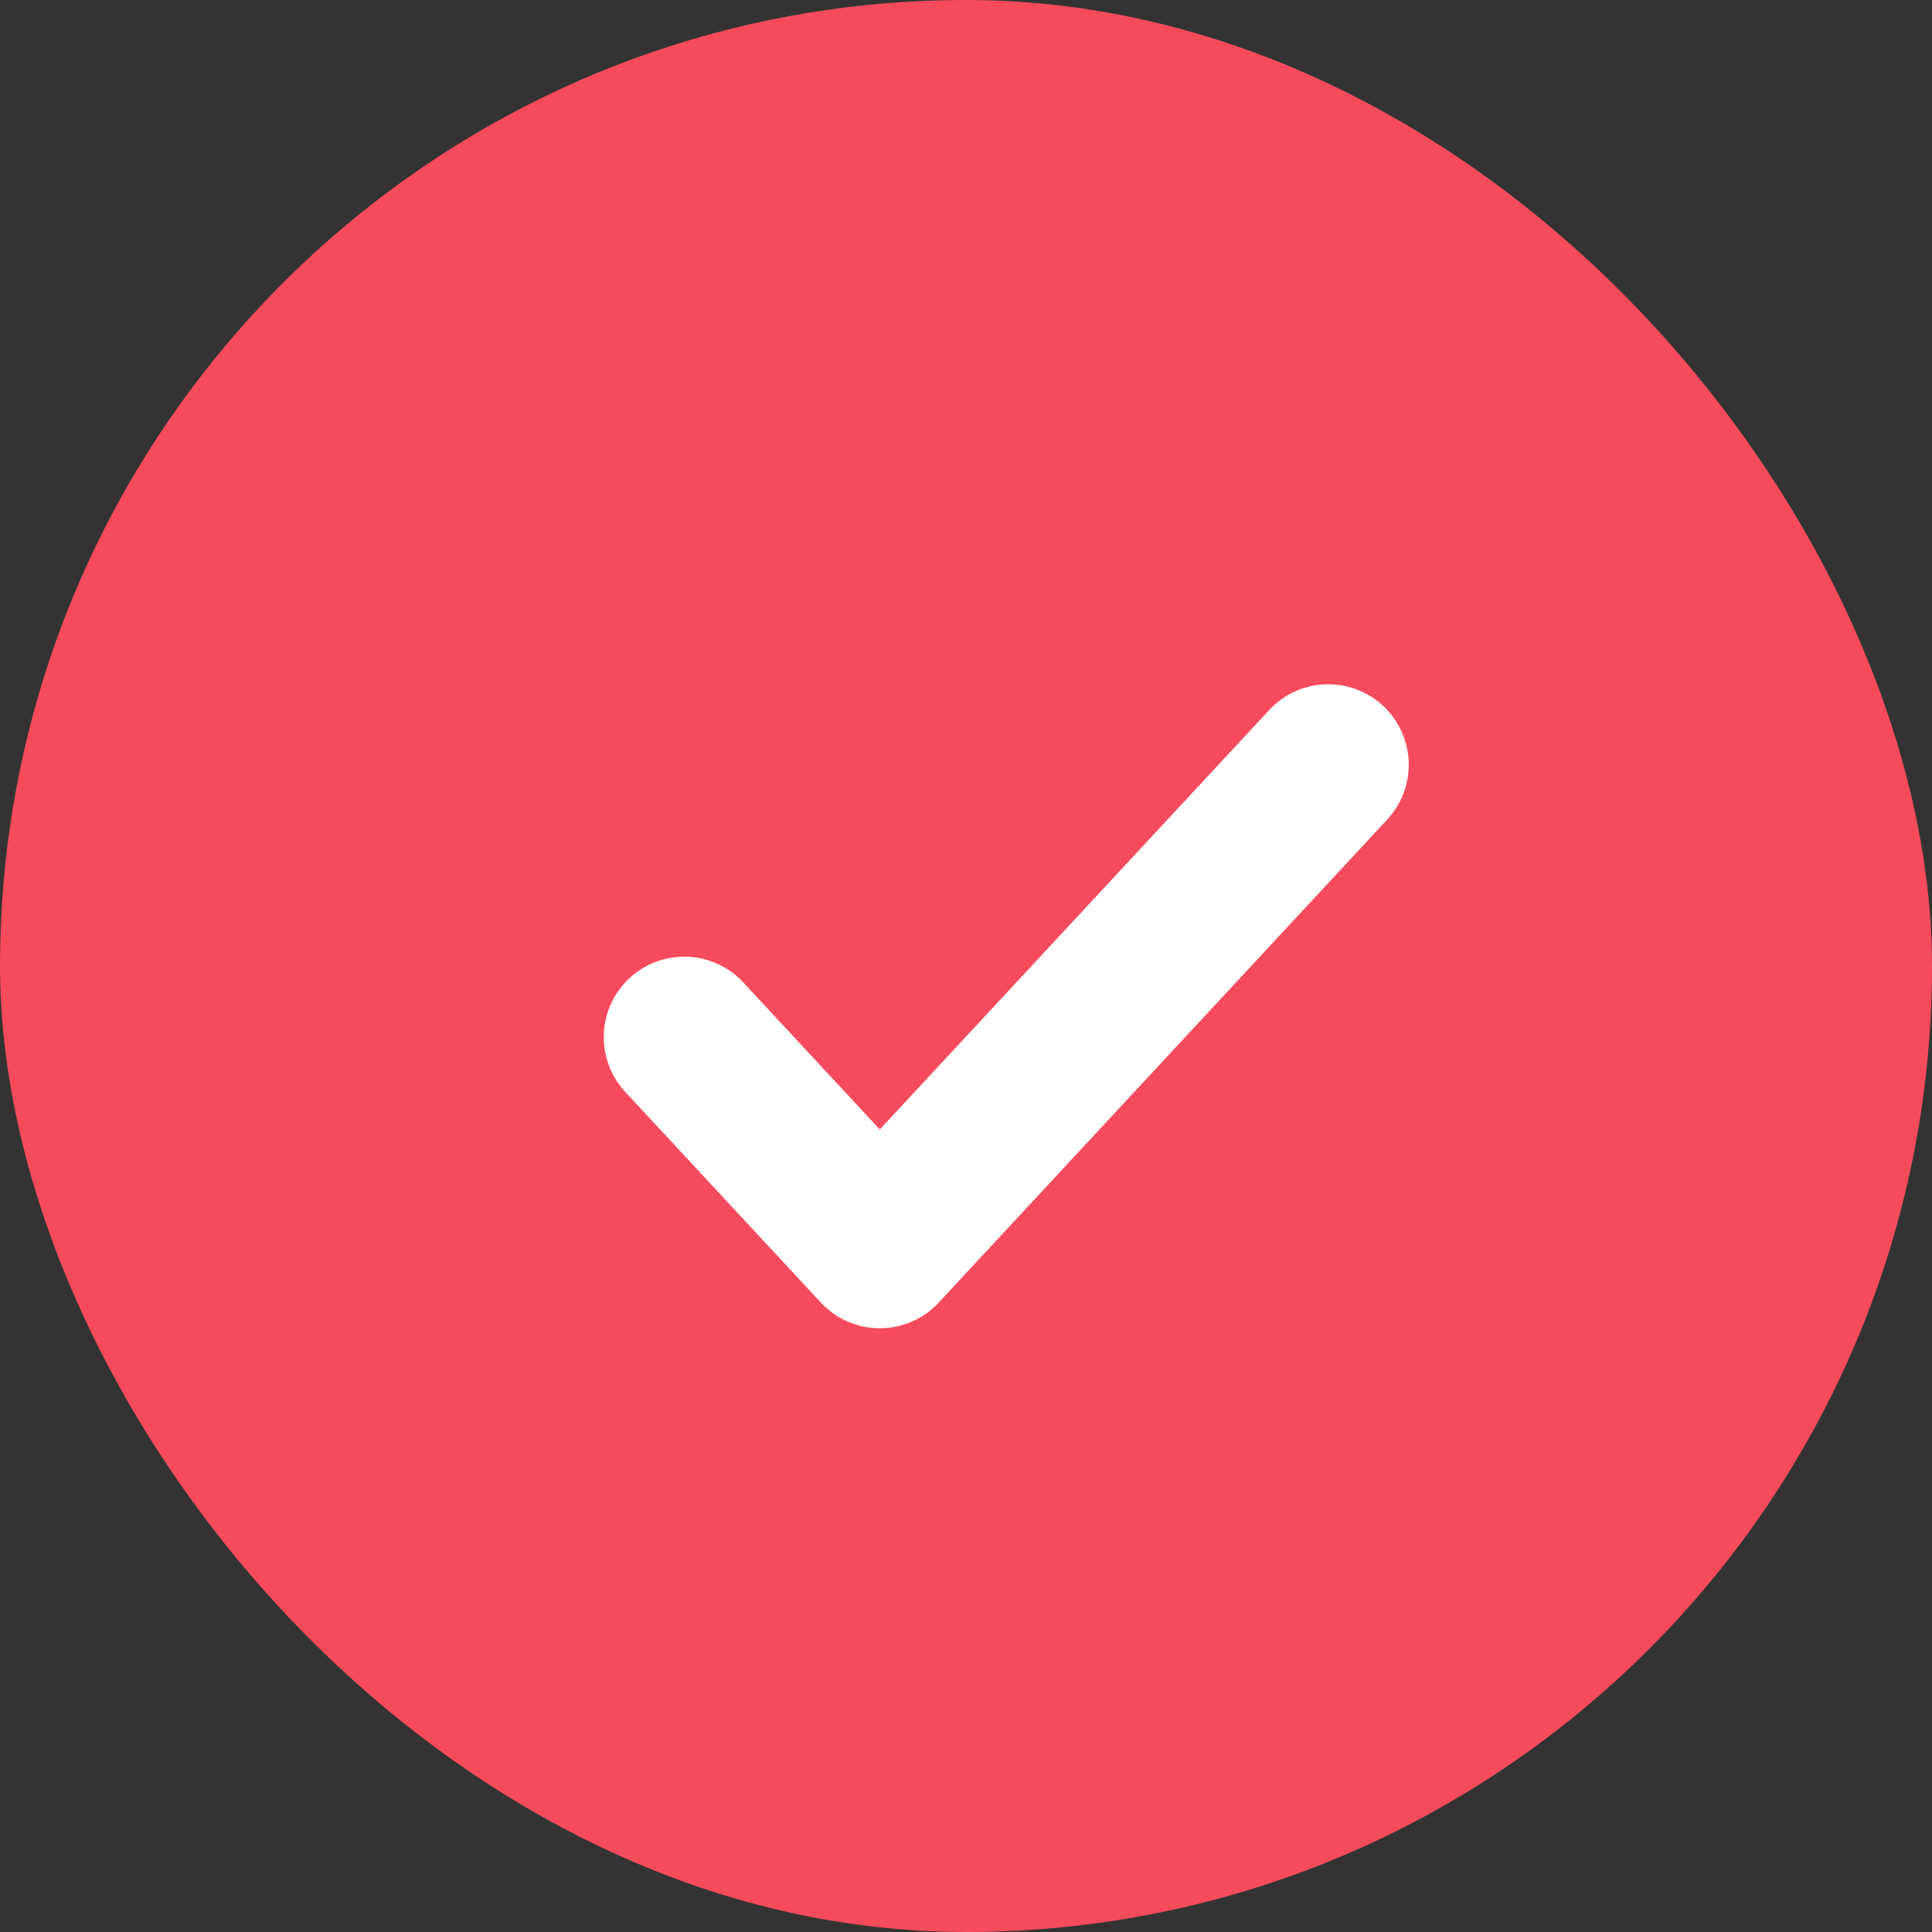 <svg xmlns="http://www.w3.org/2000/svg" width="24" height="24" viewBox="0 0 24 24"><rect x="0" y="0" width="24" height="24" fill="#333333" stroke="none"/><defs><style>.a{fill:#f64b5d;}.b{fill:none;stroke:#fff;stroke-linecap:round;stroke-linejoin:round;stroke-width:2px;}</style></defs><g transform="translate(-561 -256)"><rect class="a" width="24" height="24" rx="12" transform="translate(561 256)"/><path class="b" d="M647.875,255.706l2.429,2.616,5.571-6" transform="translate(-78.375 13.178)"/></g></svg>